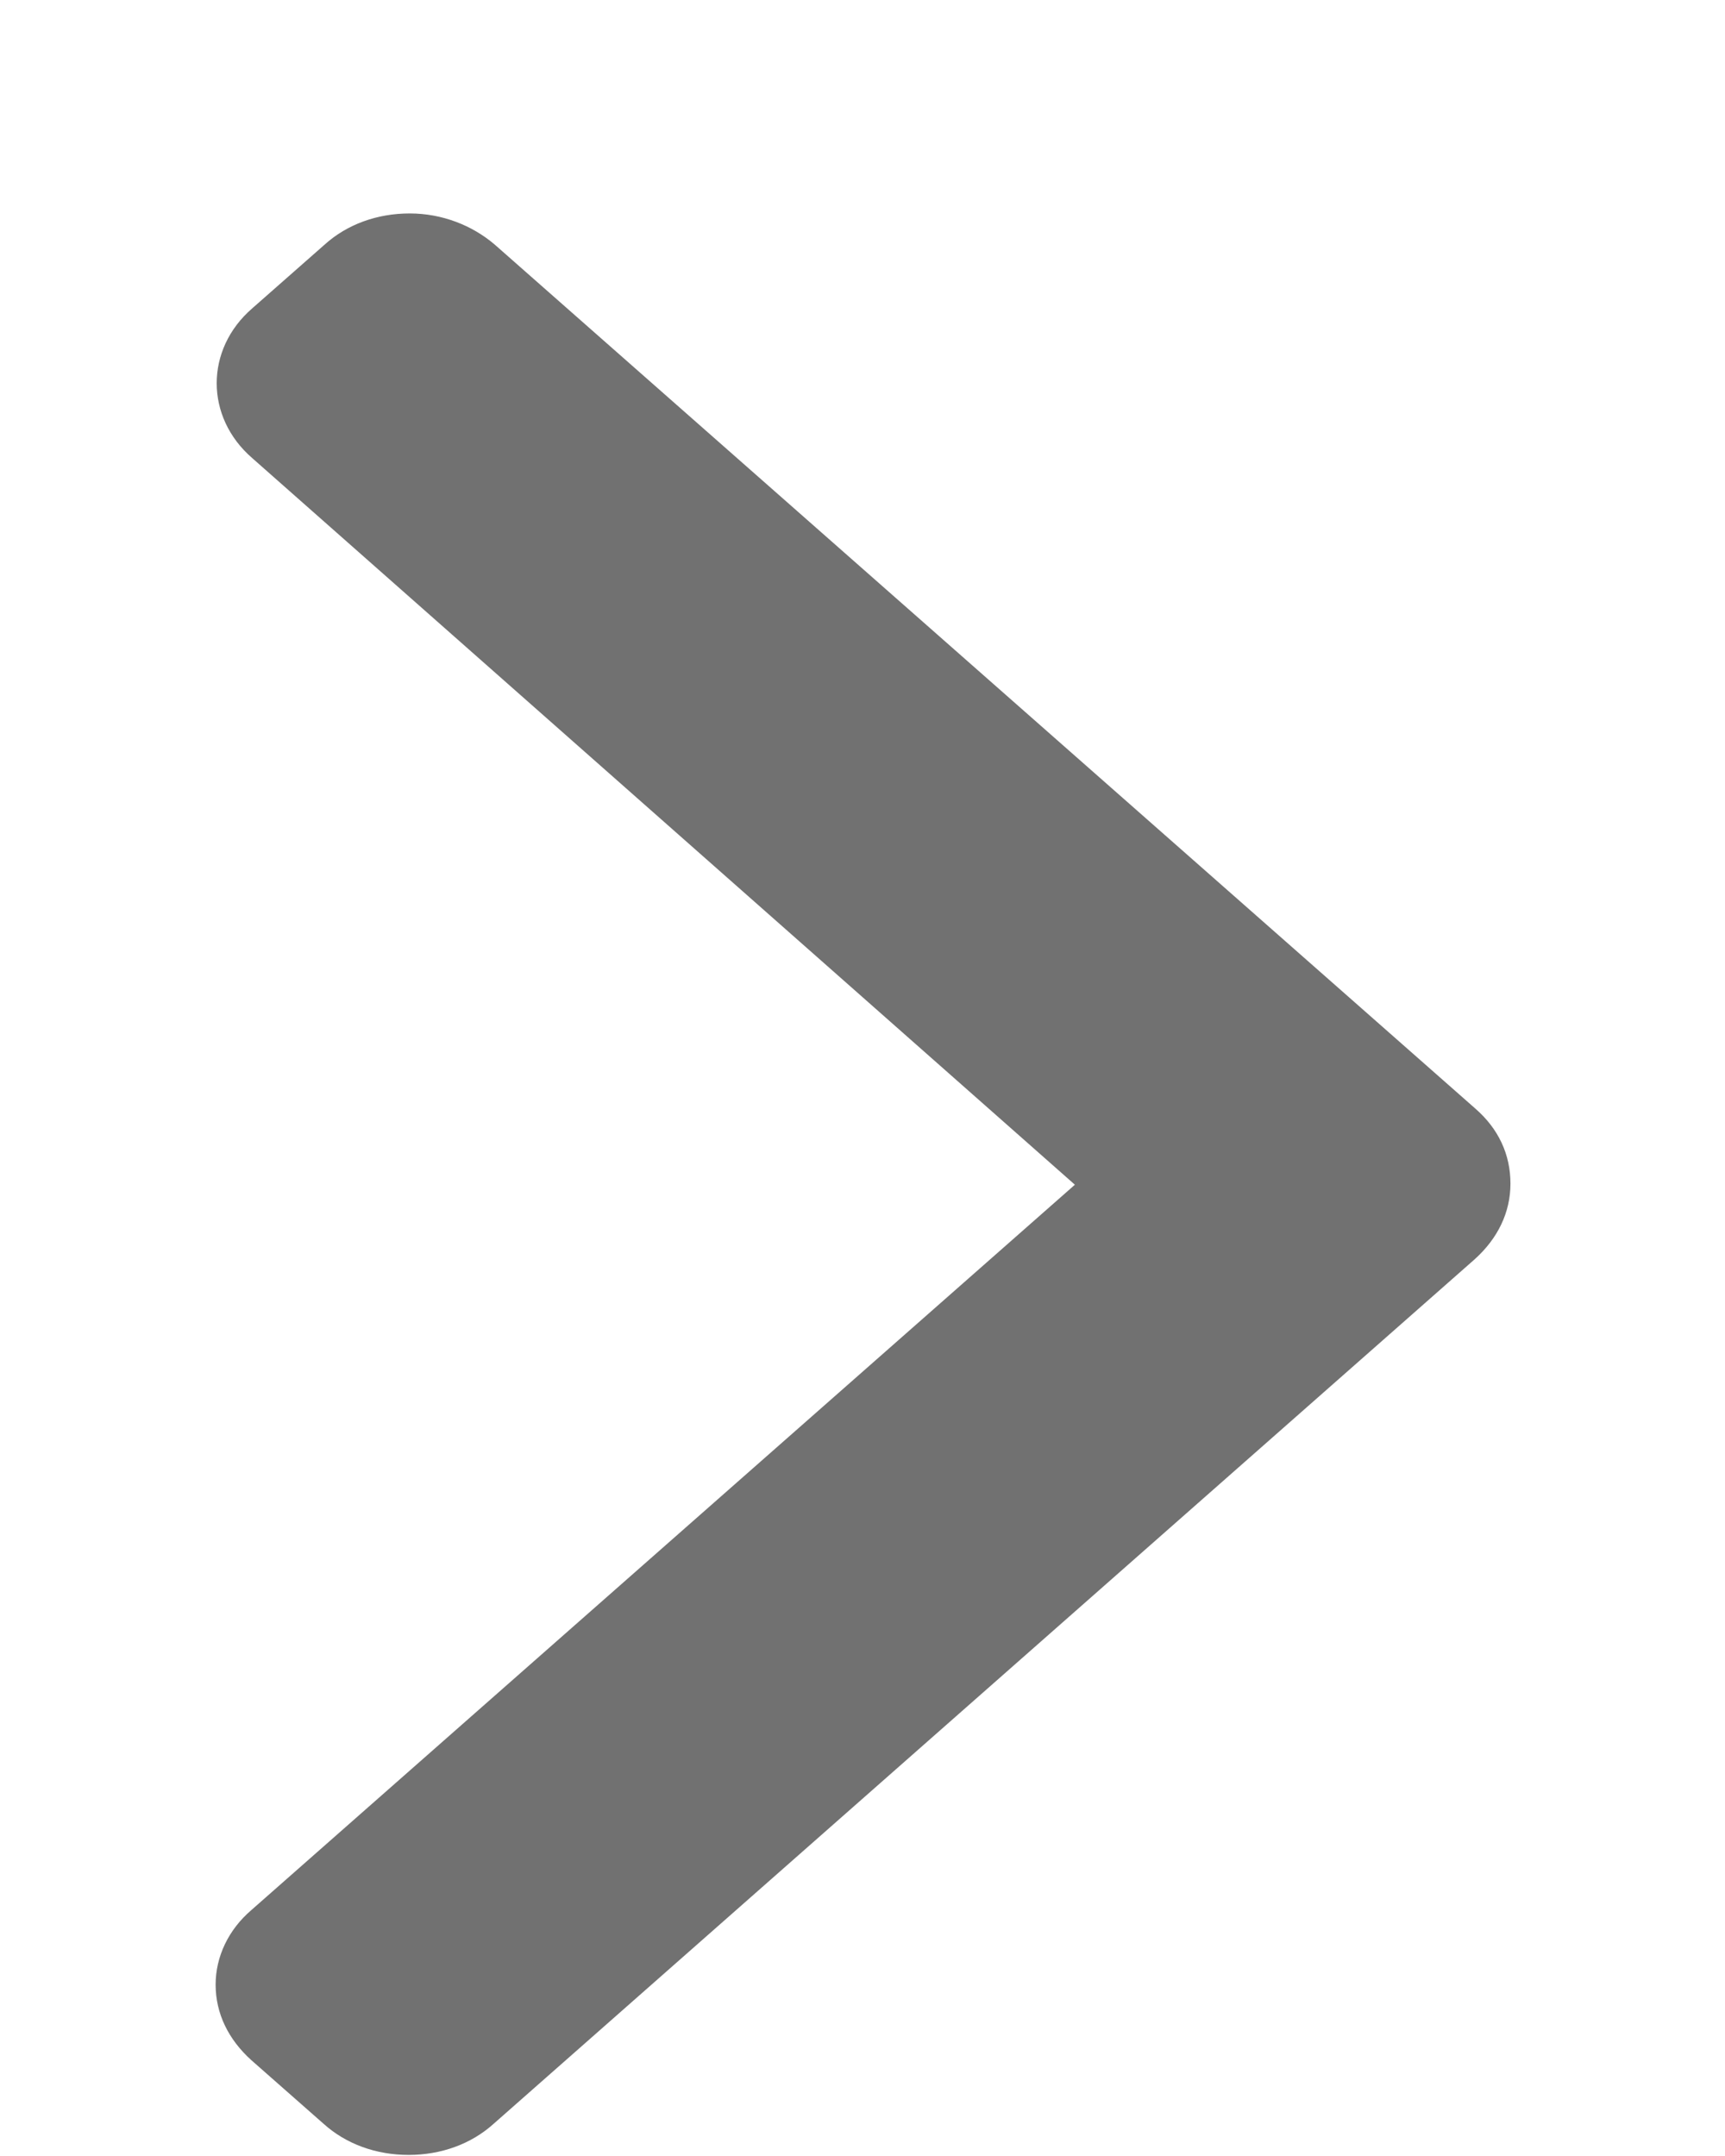 <svg xmlns="http://www.w3.org/2000/svg" viewBox="0 0 16 20" width="16" height="20">
	<style>
		tspan { white-space:pre }
		.shp0 { fill: #717171 } 
	</style>
	<path id="Shape 1" class="shp0" d="M9.97,10.99l-7.64,6.73c-0.21,0.18 -0.33,0.43 -0.33,0.69c0,0.27 0.12,0.51 0.33,0.7l0.67,0.59c0.21,0.19 0.49,0.29 0.79,0.29c0.3,0 0.58,-0.1 0.79,-0.29l9.1,-8.02c0.21,-0.19 0.33,-0.43 0.33,-0.7c0,-0.27 -0.11,-0.51 -0.33,-0.7l-9.09,-8.01c-0.21,-0.18 -0.49,-0.29 -0.79,-0.29c-0.3,0 -0.58,0.1 -0.79,0.29l-0.67,0.59c-0.44,0.38 -0.44,1.01 0,1.39z" />
</svg>